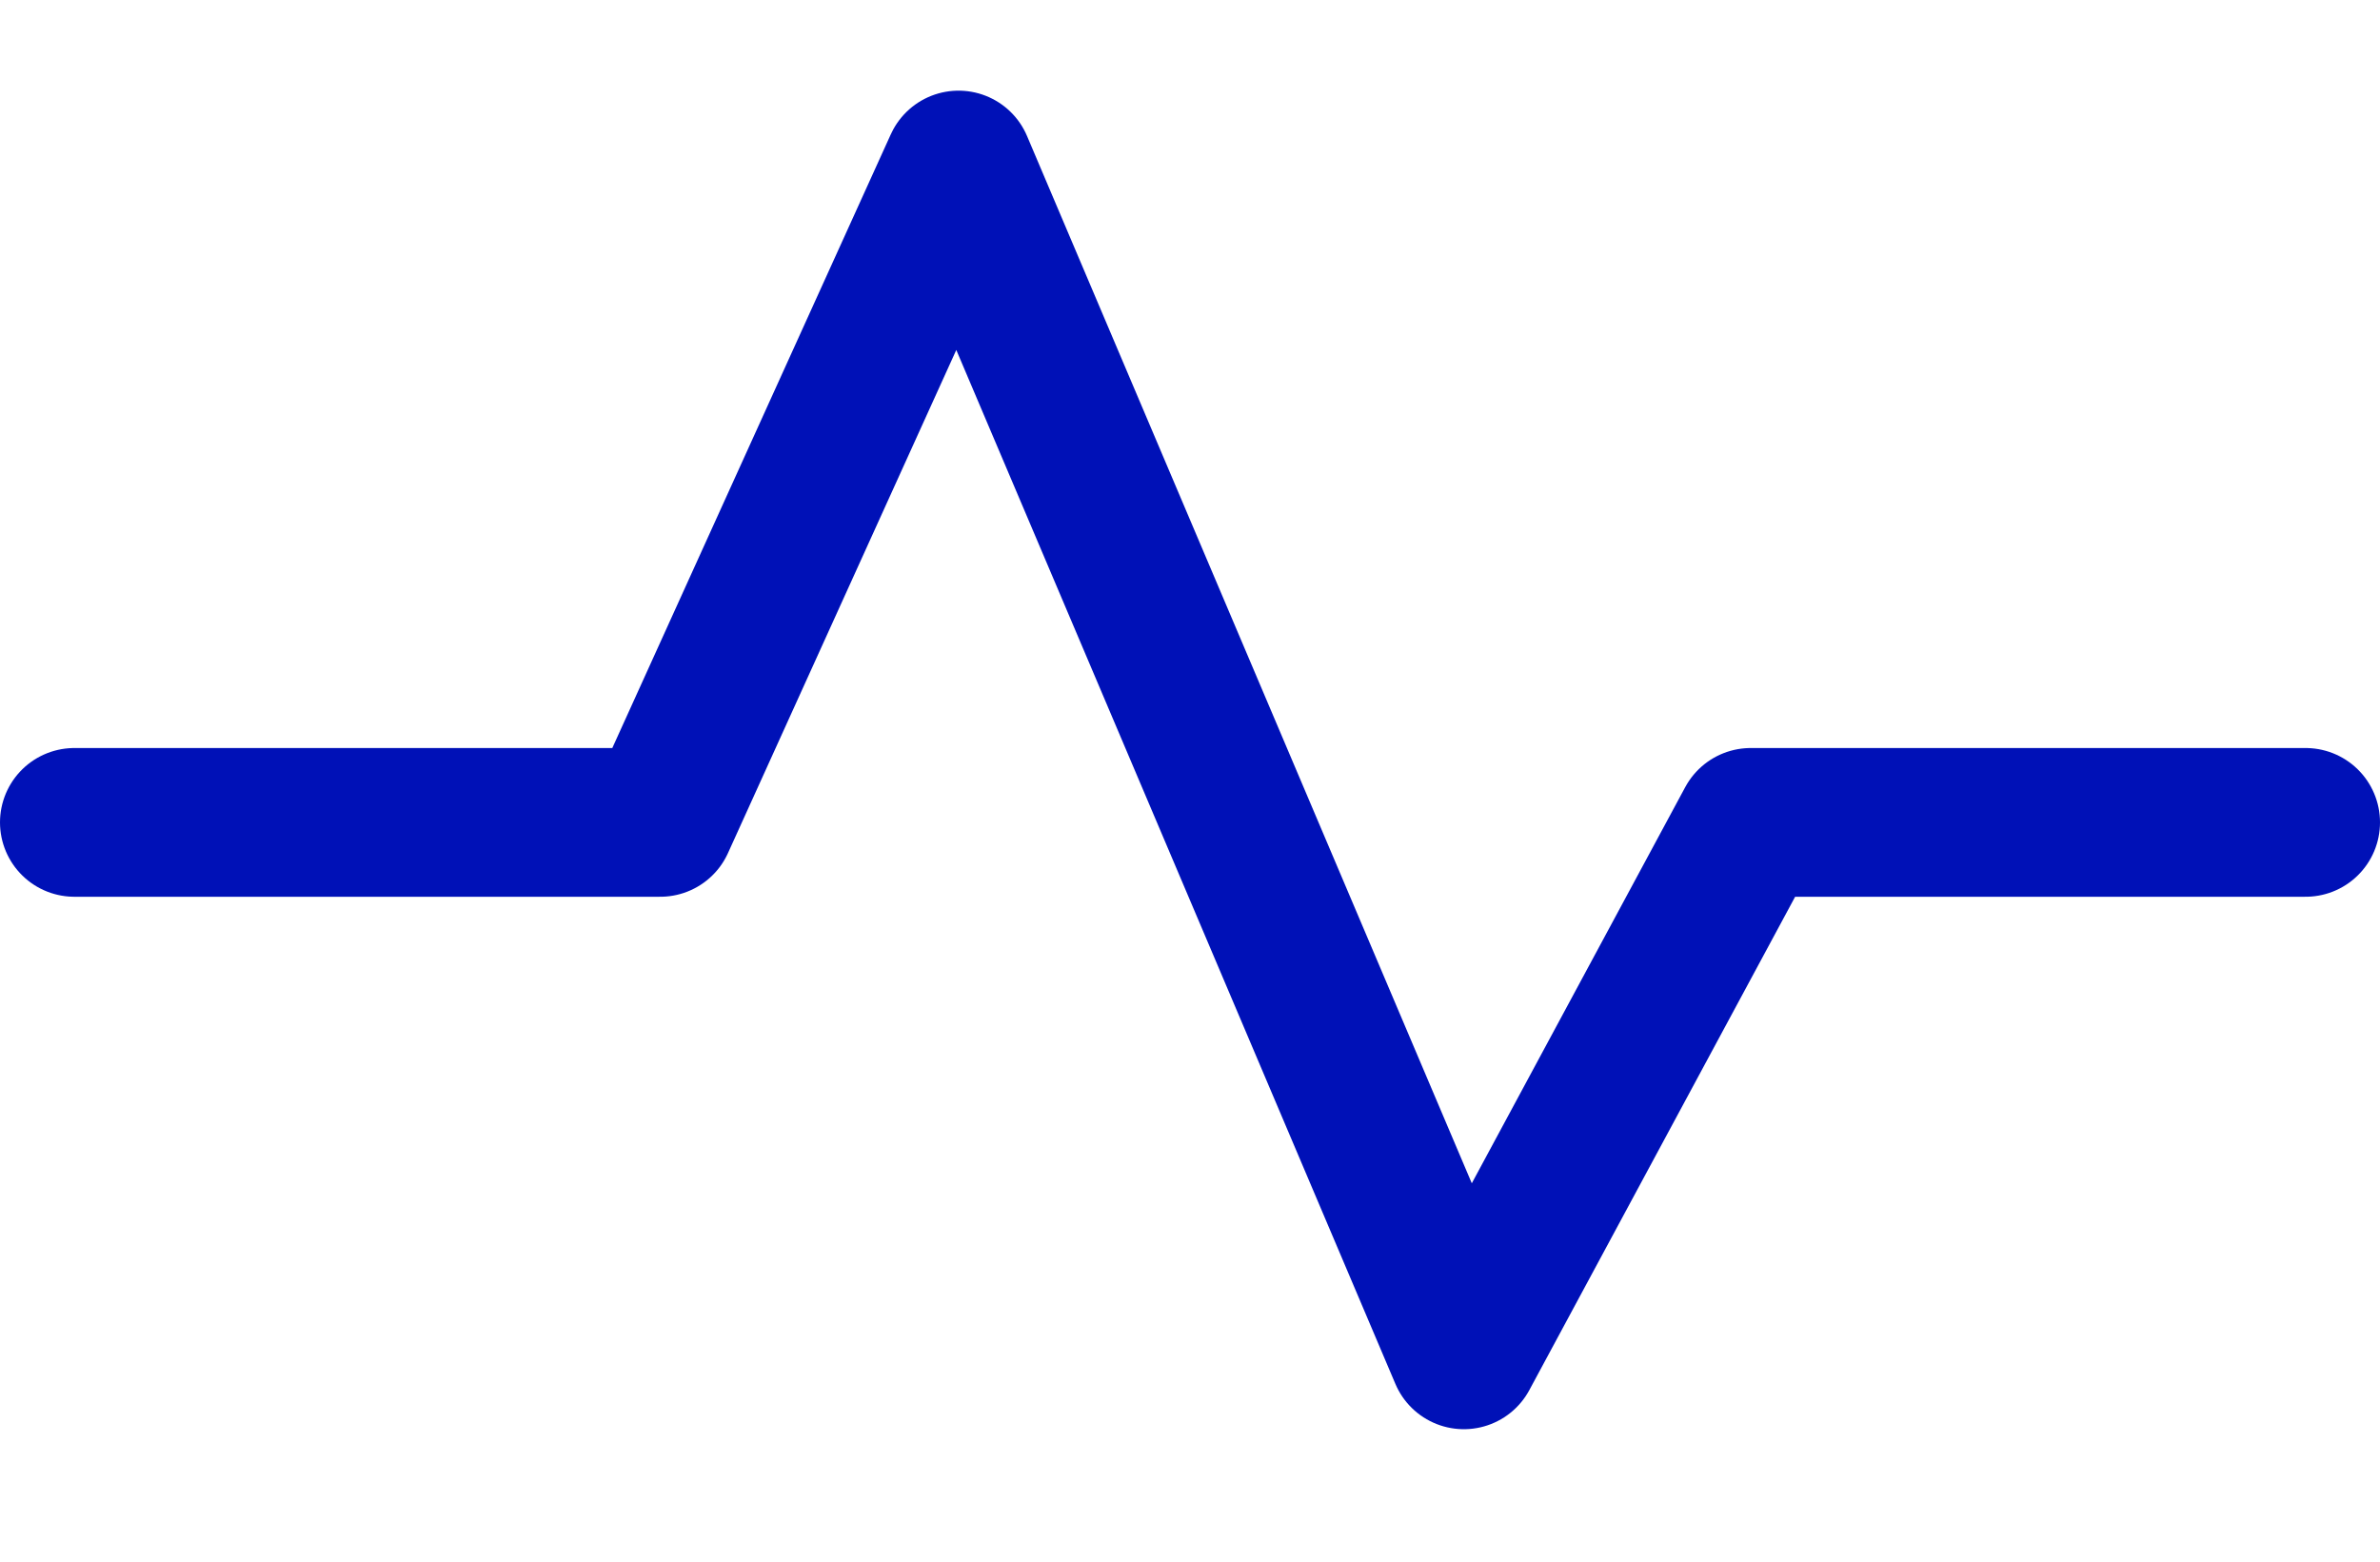 <svg width="32" height="21" viewBox="0 0 32 21" fill="none" xmlns="http://www.w3.org/2000/svg">
<path d="M1 11.059H8.877L12.888 2.219L19.682 18.219L23.539 11.059H31" stroke="#0011B7" stroke-width="2" stroke-miterlimit="10" stroke-linecap="round" stroke-linejoin="round"/>
</svg>
